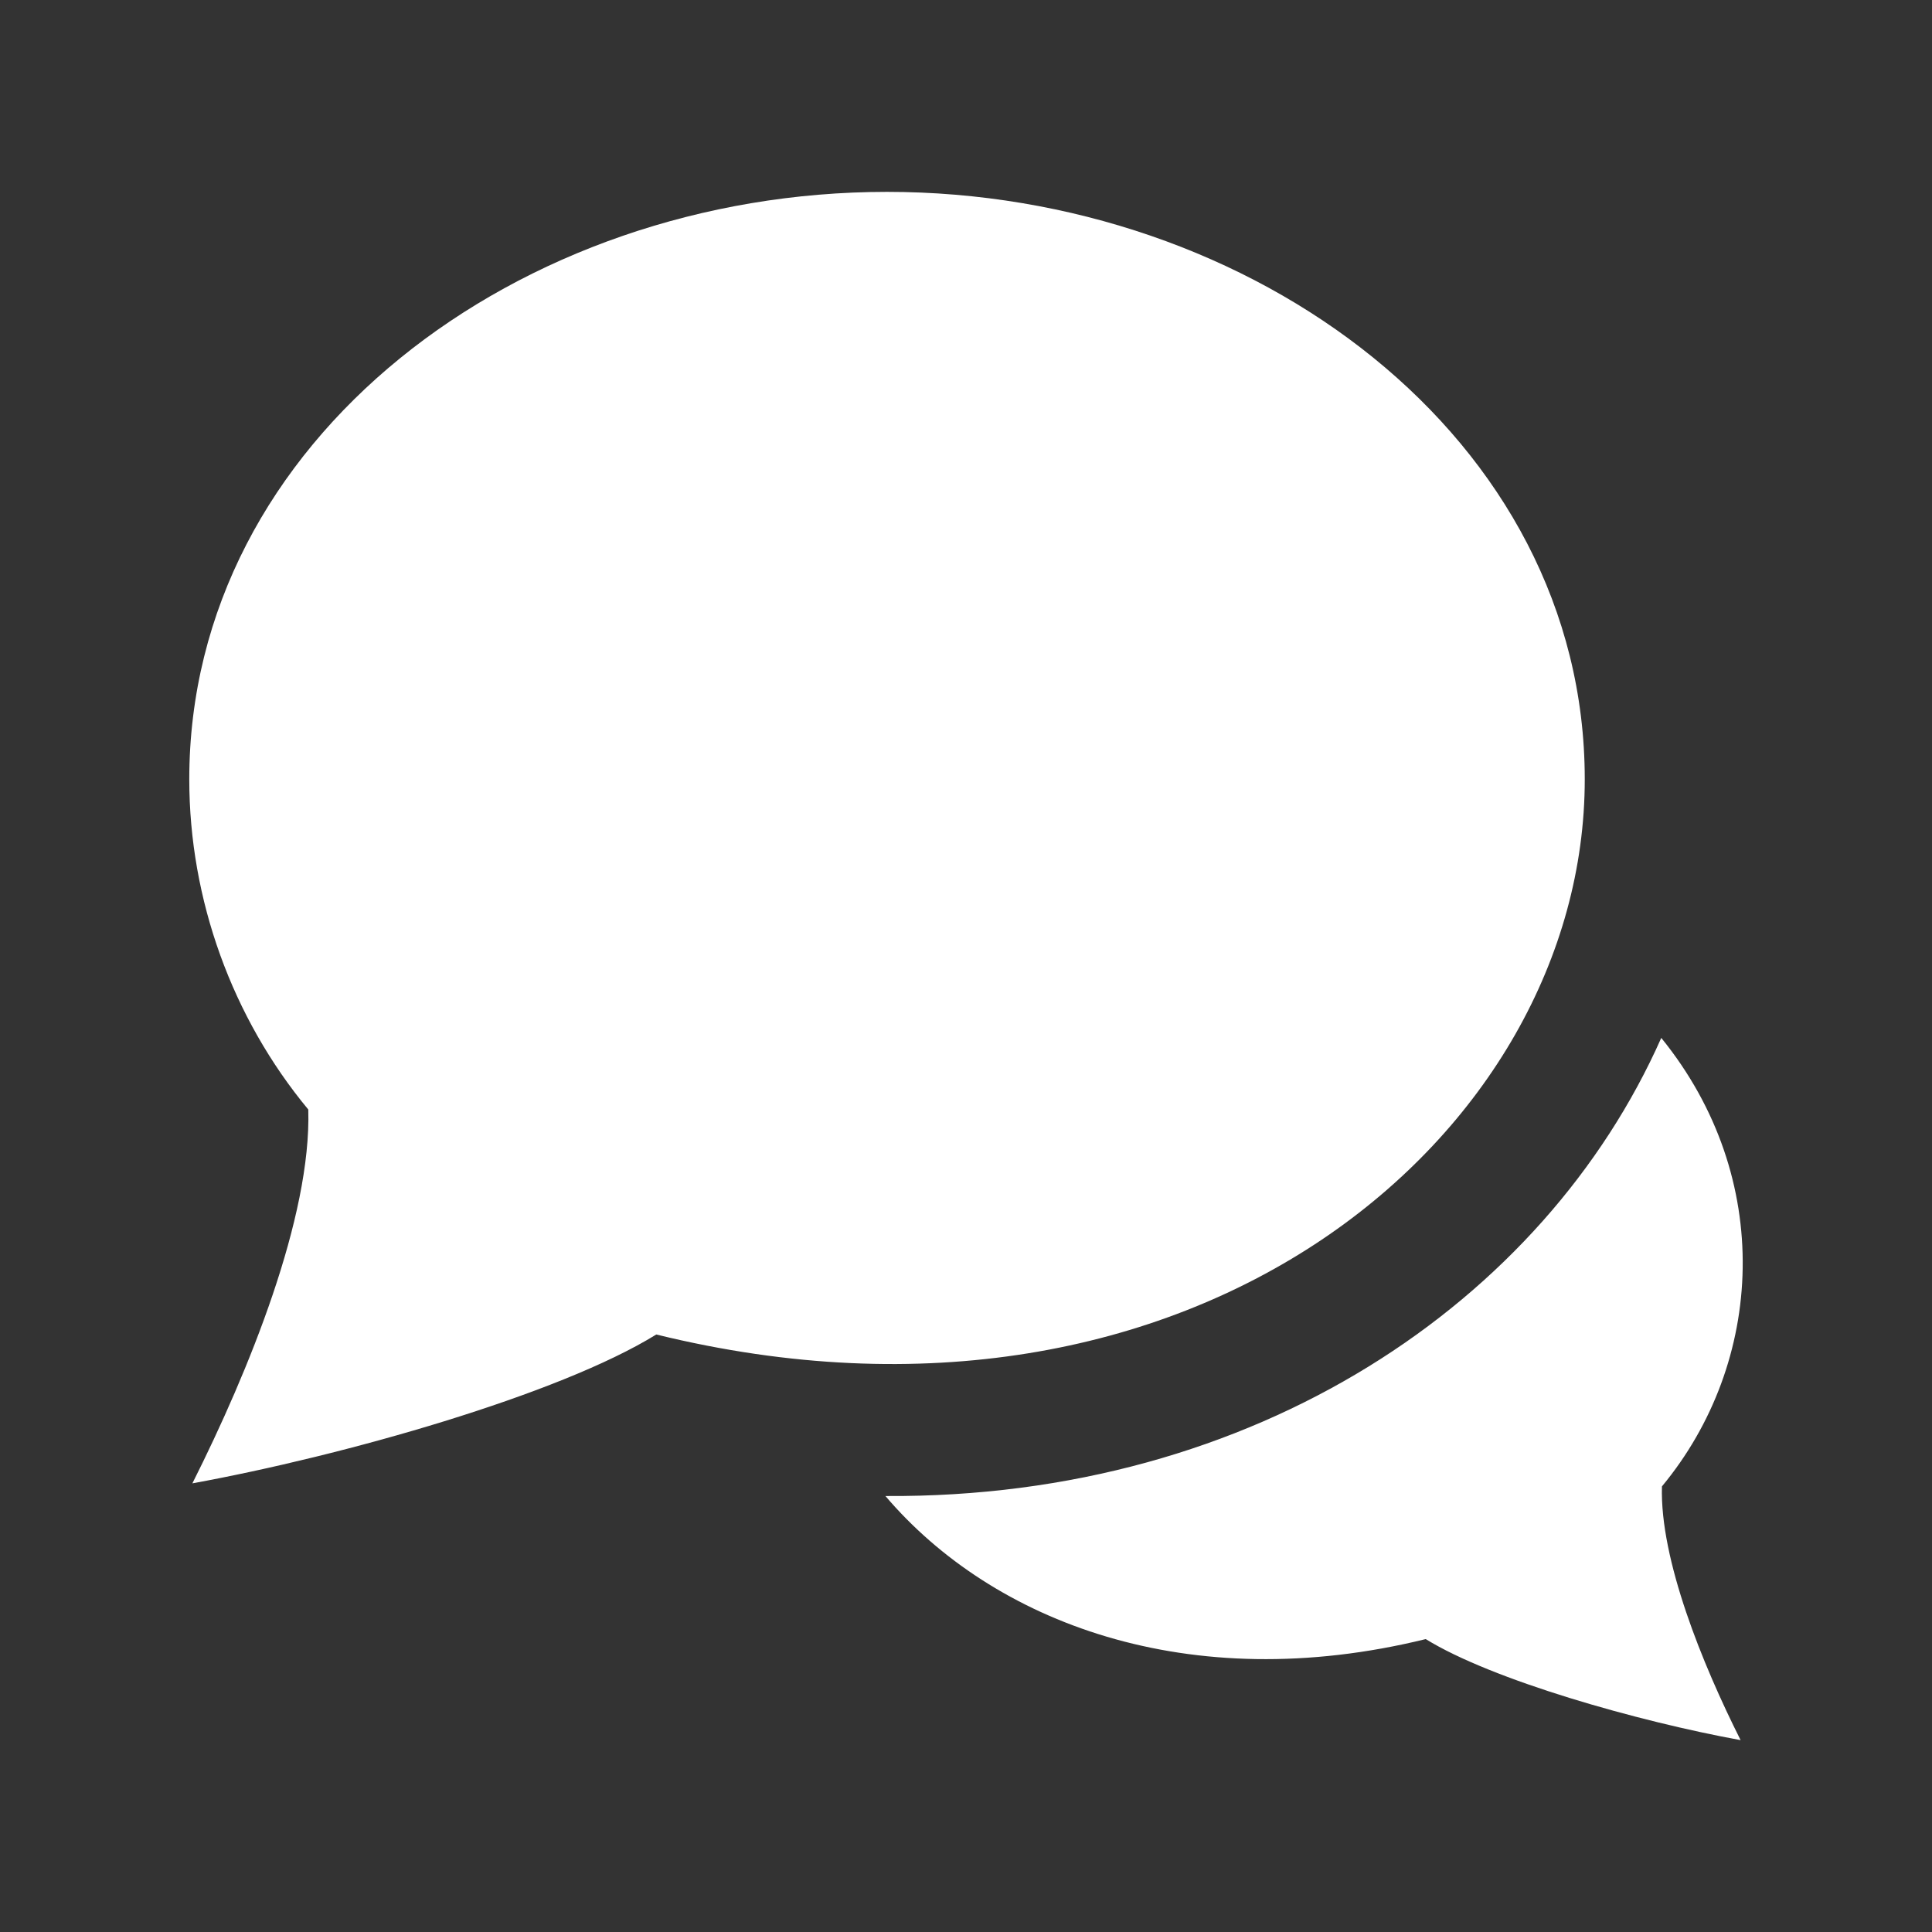 <?xml version="1.0" encoding="utf-8"?>
<!-- Generator: Adobe Illustrator 17.0.0, SVG Export Plug-In . SVG Version: 6.00 Build 0)  -->
<!DOCTYPE svg PUBLIC "-//W3C//DTD SVG 1.1//EN" "http://www.w3.org/Graphics/SVG/1.1/DTD/svg11.dtd">
<svg version="1.1" id="Layer_1" xmlns="http://www.w3.org/2000/svg" xmlns:xlink="http://www.w3.org/1999/xlink" x="0px" y="0px"
	 width="512px" height="512px" viewBox="0 0 512 512" enable-background="new 0 0 512 512" xml:space="preserve">
<rect x="0" y="0" width="512" height="512" fill="#333333" stroke="none"/>
<path id="speech-bubble-13-icon" fill="#FFFFFF" d="M50.984,393.104c14.959-29.754,31.564-70.595,30.713-99.07
	c-20.152-24.301-31.537-55.616-31.537-87.512c0-89.926,87.239-155.675,184.909-155.675c97.062,0,184.909,65.255,184.909,155.675
	c0,94.153-103.73,182.084-246.055,147.132C148.075,369.633,91.077,385.79,50.984,393.104z M440.434,393.909
	c27.171-32.763,29.944-81.761-0.181-118.854c-31.004,69.842-107.466,122.041-205.609,121.406
	c28.479,33.433,80.275,53.367,143.192,37.915c17.544,10.847,56.231,21.812,83.444,26.777
	C451.127,440.958,439.856,413.237,440.434,393.909z"/>
</svg>
